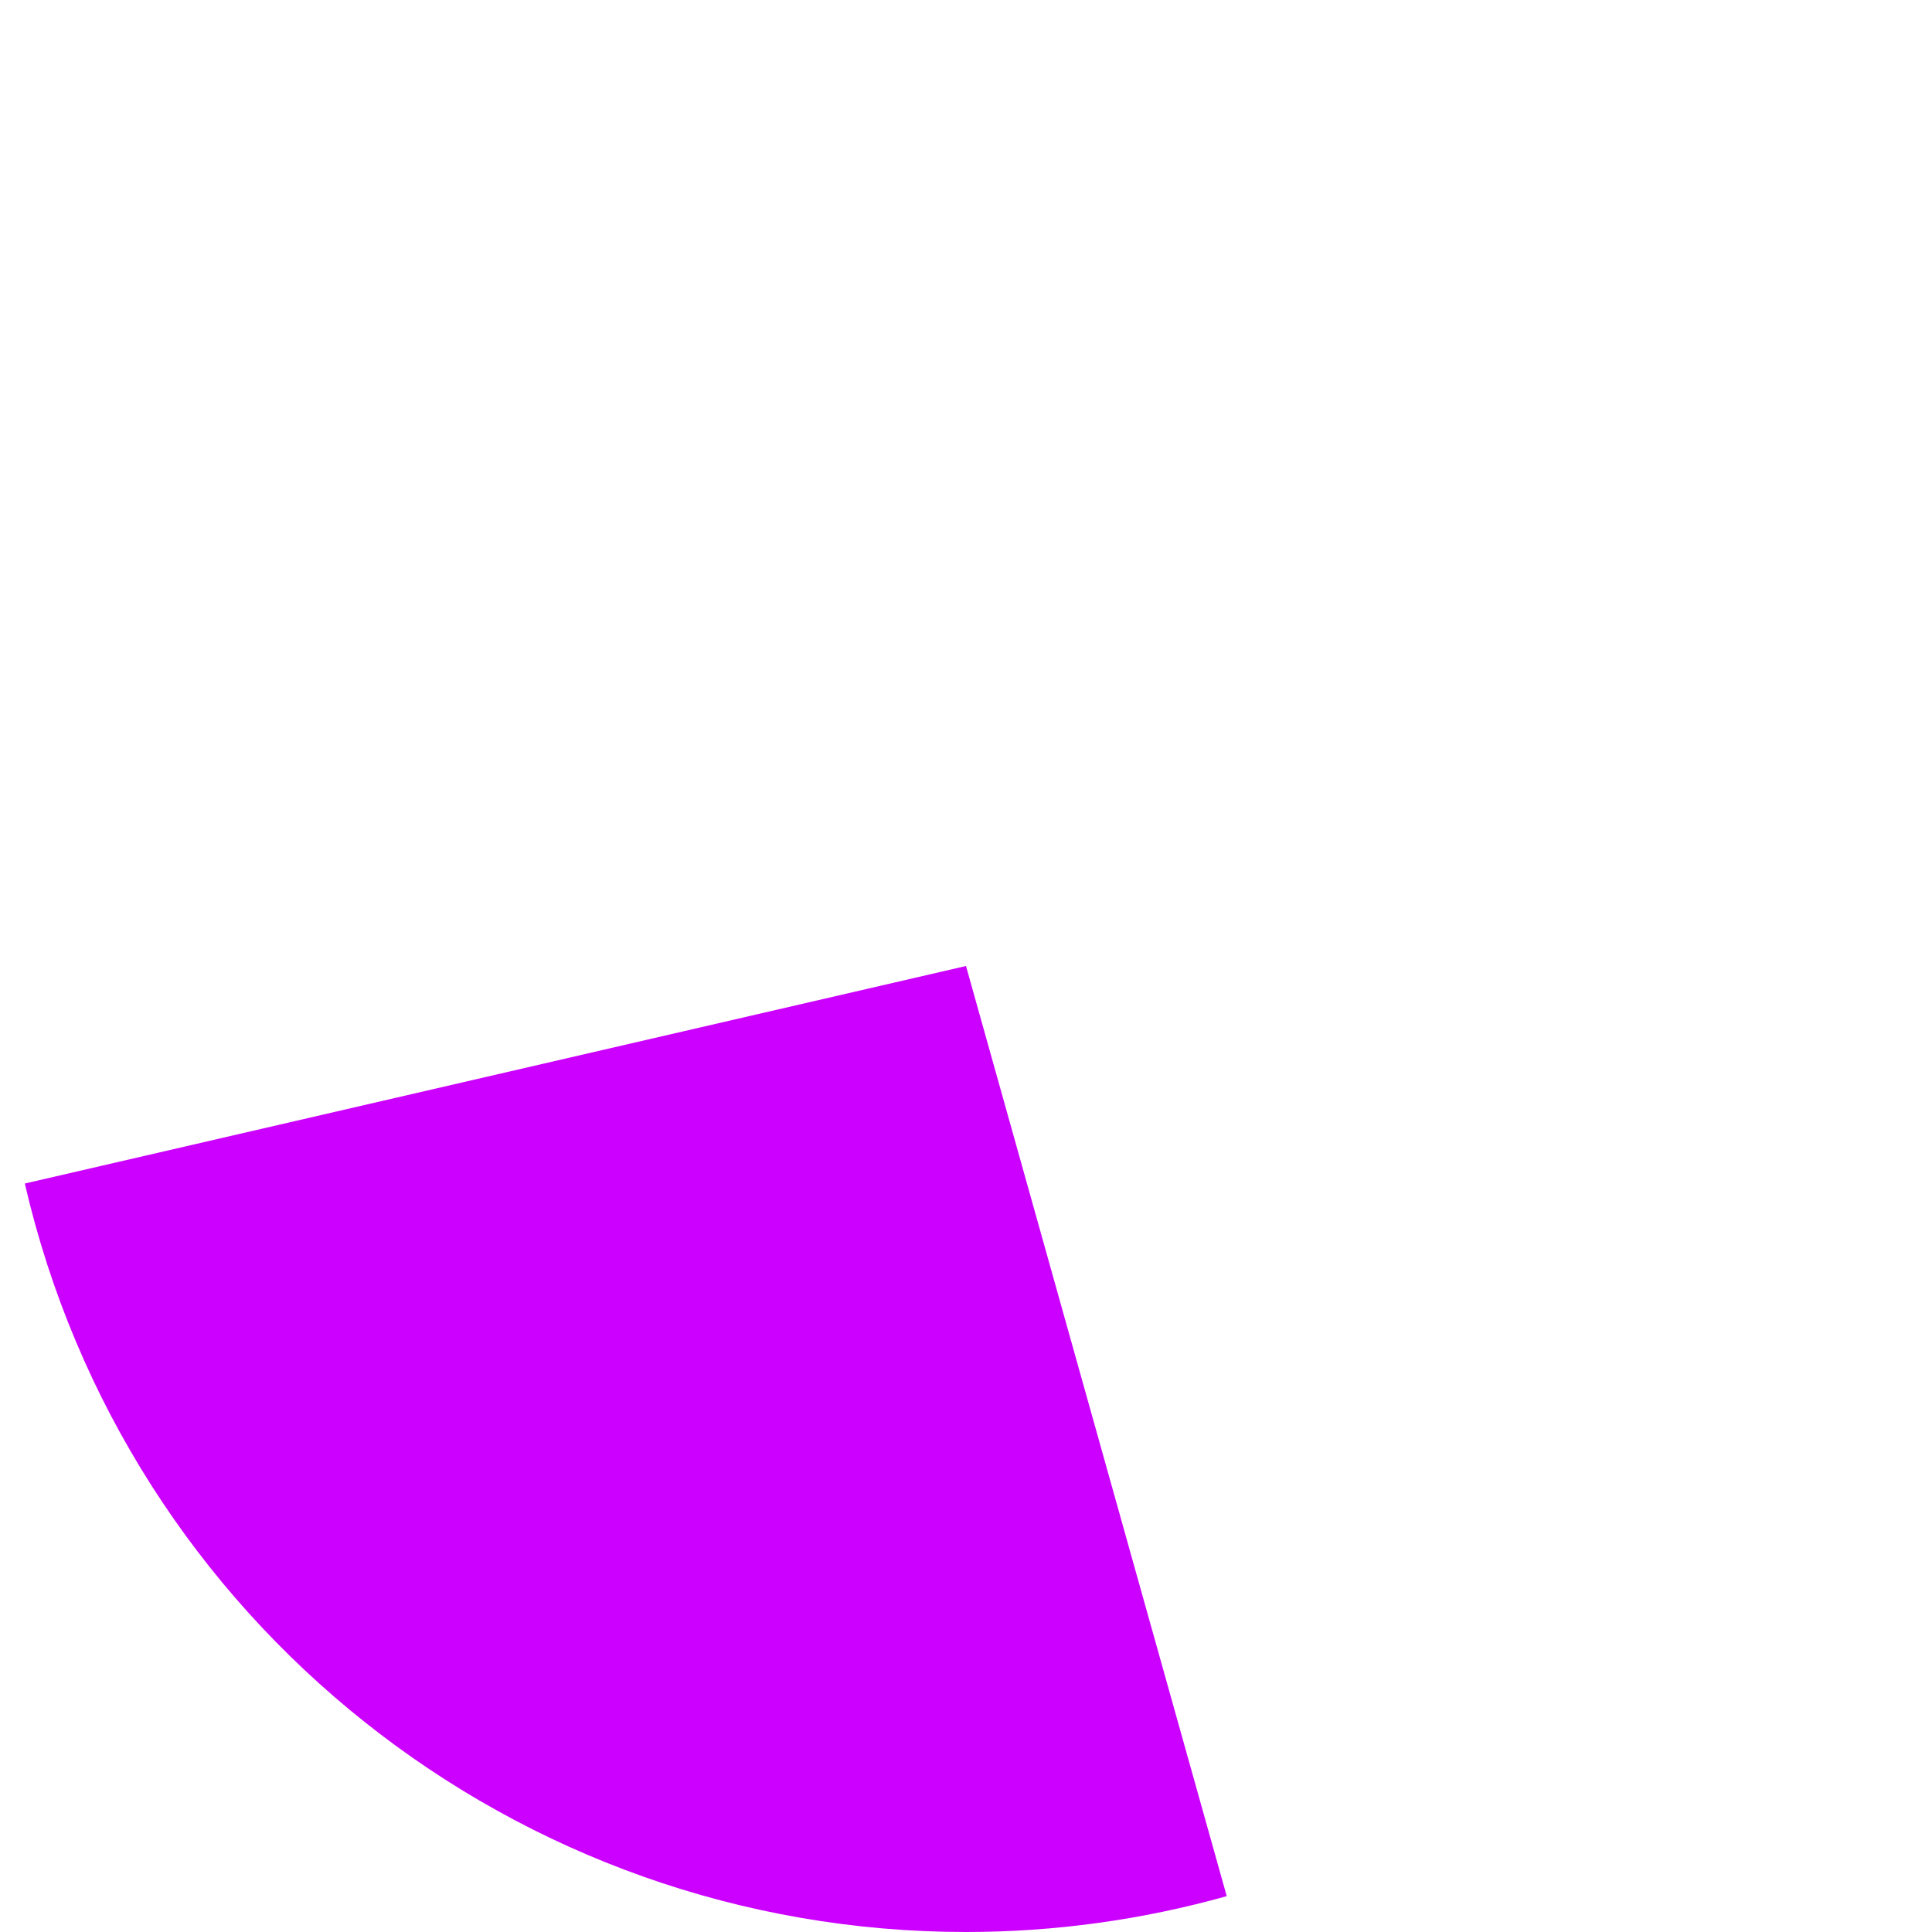 ﻿<?xml version="1.0" encoding="utf-8"?>
<svg version="1.1" xmlns:xlink="http://www.w3.org/1999/xlink" width="336px" height="336px" xmlns="http://www.w3.org/2000/svg">
  <g transform="matrix(1 0 0 1 -150 -56 )">
    <path d="M 154.315 261.831  L 318 224  L 363.345 385.765  C 348.585 389.902  333.329 392  318 392  C 239.791 392  171.926 338.031  154.315 261.831  Z " fill-rule="nonzero" fill="#cc00ff" stroke="none" />
  </g>
</svg>